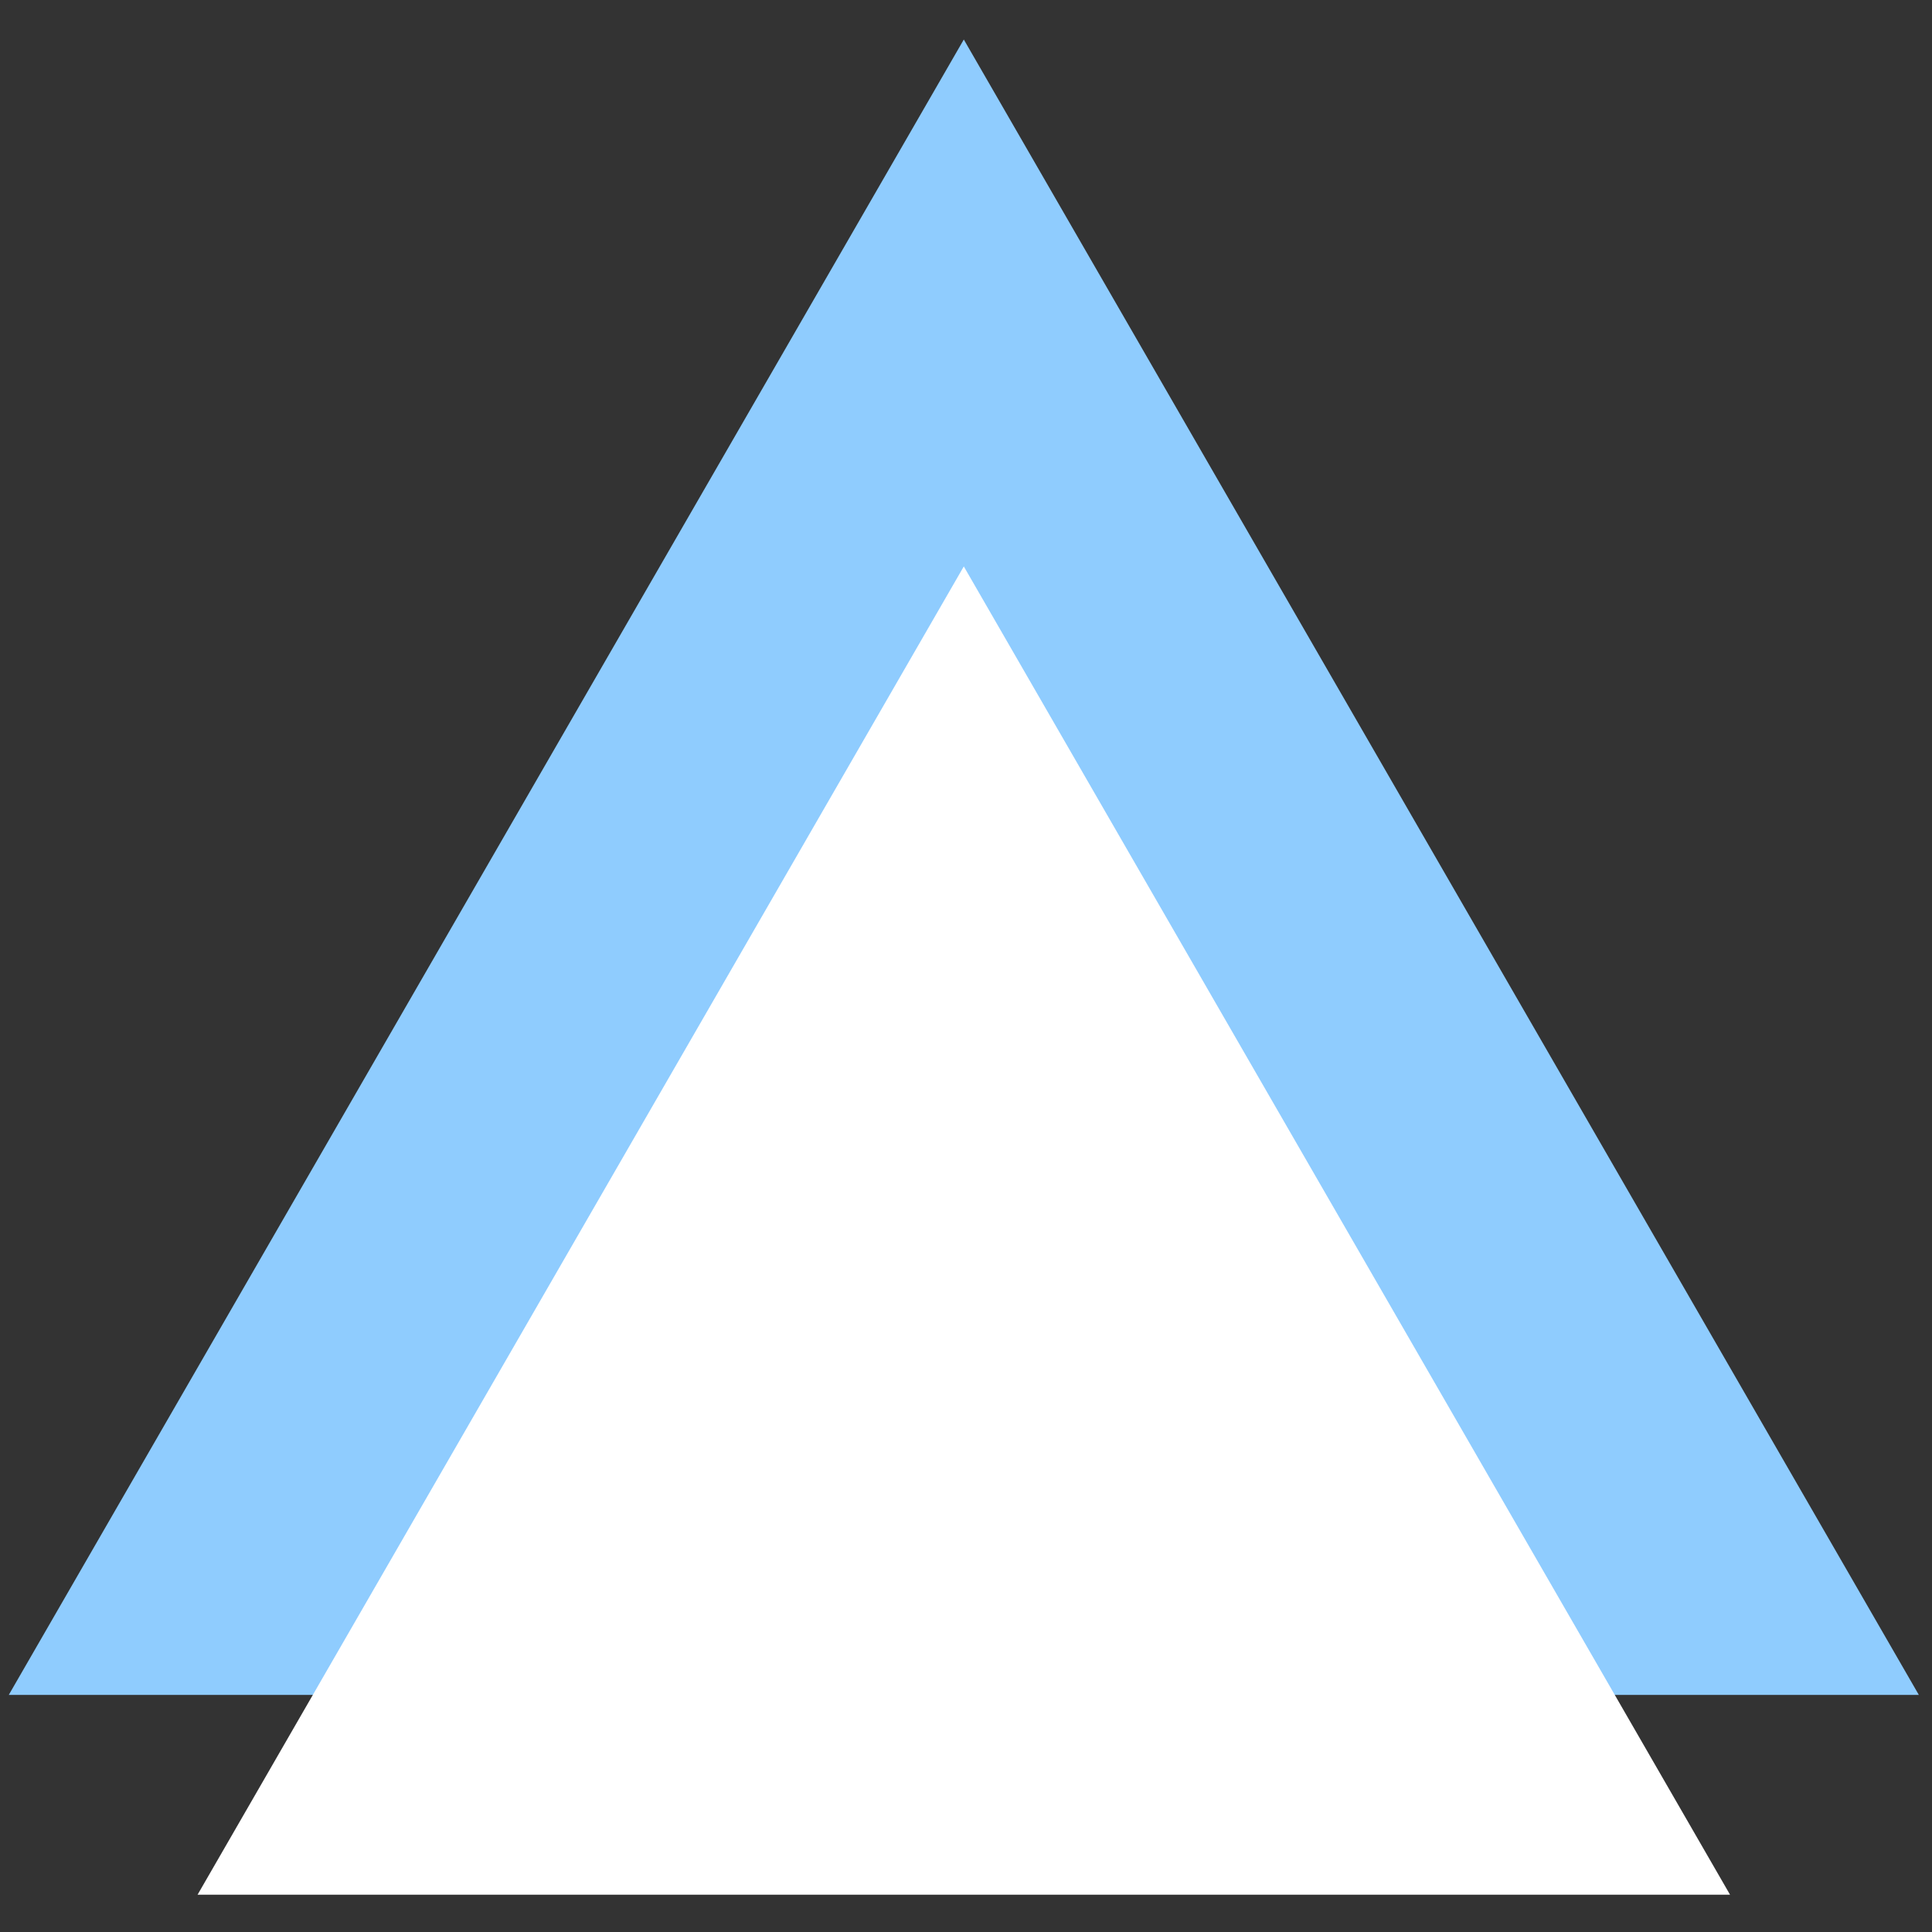 <svg version="1.2" xmlns="http://www.w3.org/2000/svg" viewBox="0 0 440 440" width="440" height="440">
	<rect x="0" y="0" width="440" height="440" fill="#333333" stroke="none"/>
	<title>triangle-svg</title>
	<style>
		.s0 { fill: #8fccfe } 
		.s1 { fill: #ffffff } 
	</style>
	<path id="Layer copy" class="s0" d="m219.5 9l217.5 377h-435z"/>
	<path id="Layer" class="s1" d="m219.5 129l174.5 302.5h-349z"/>
</svg>